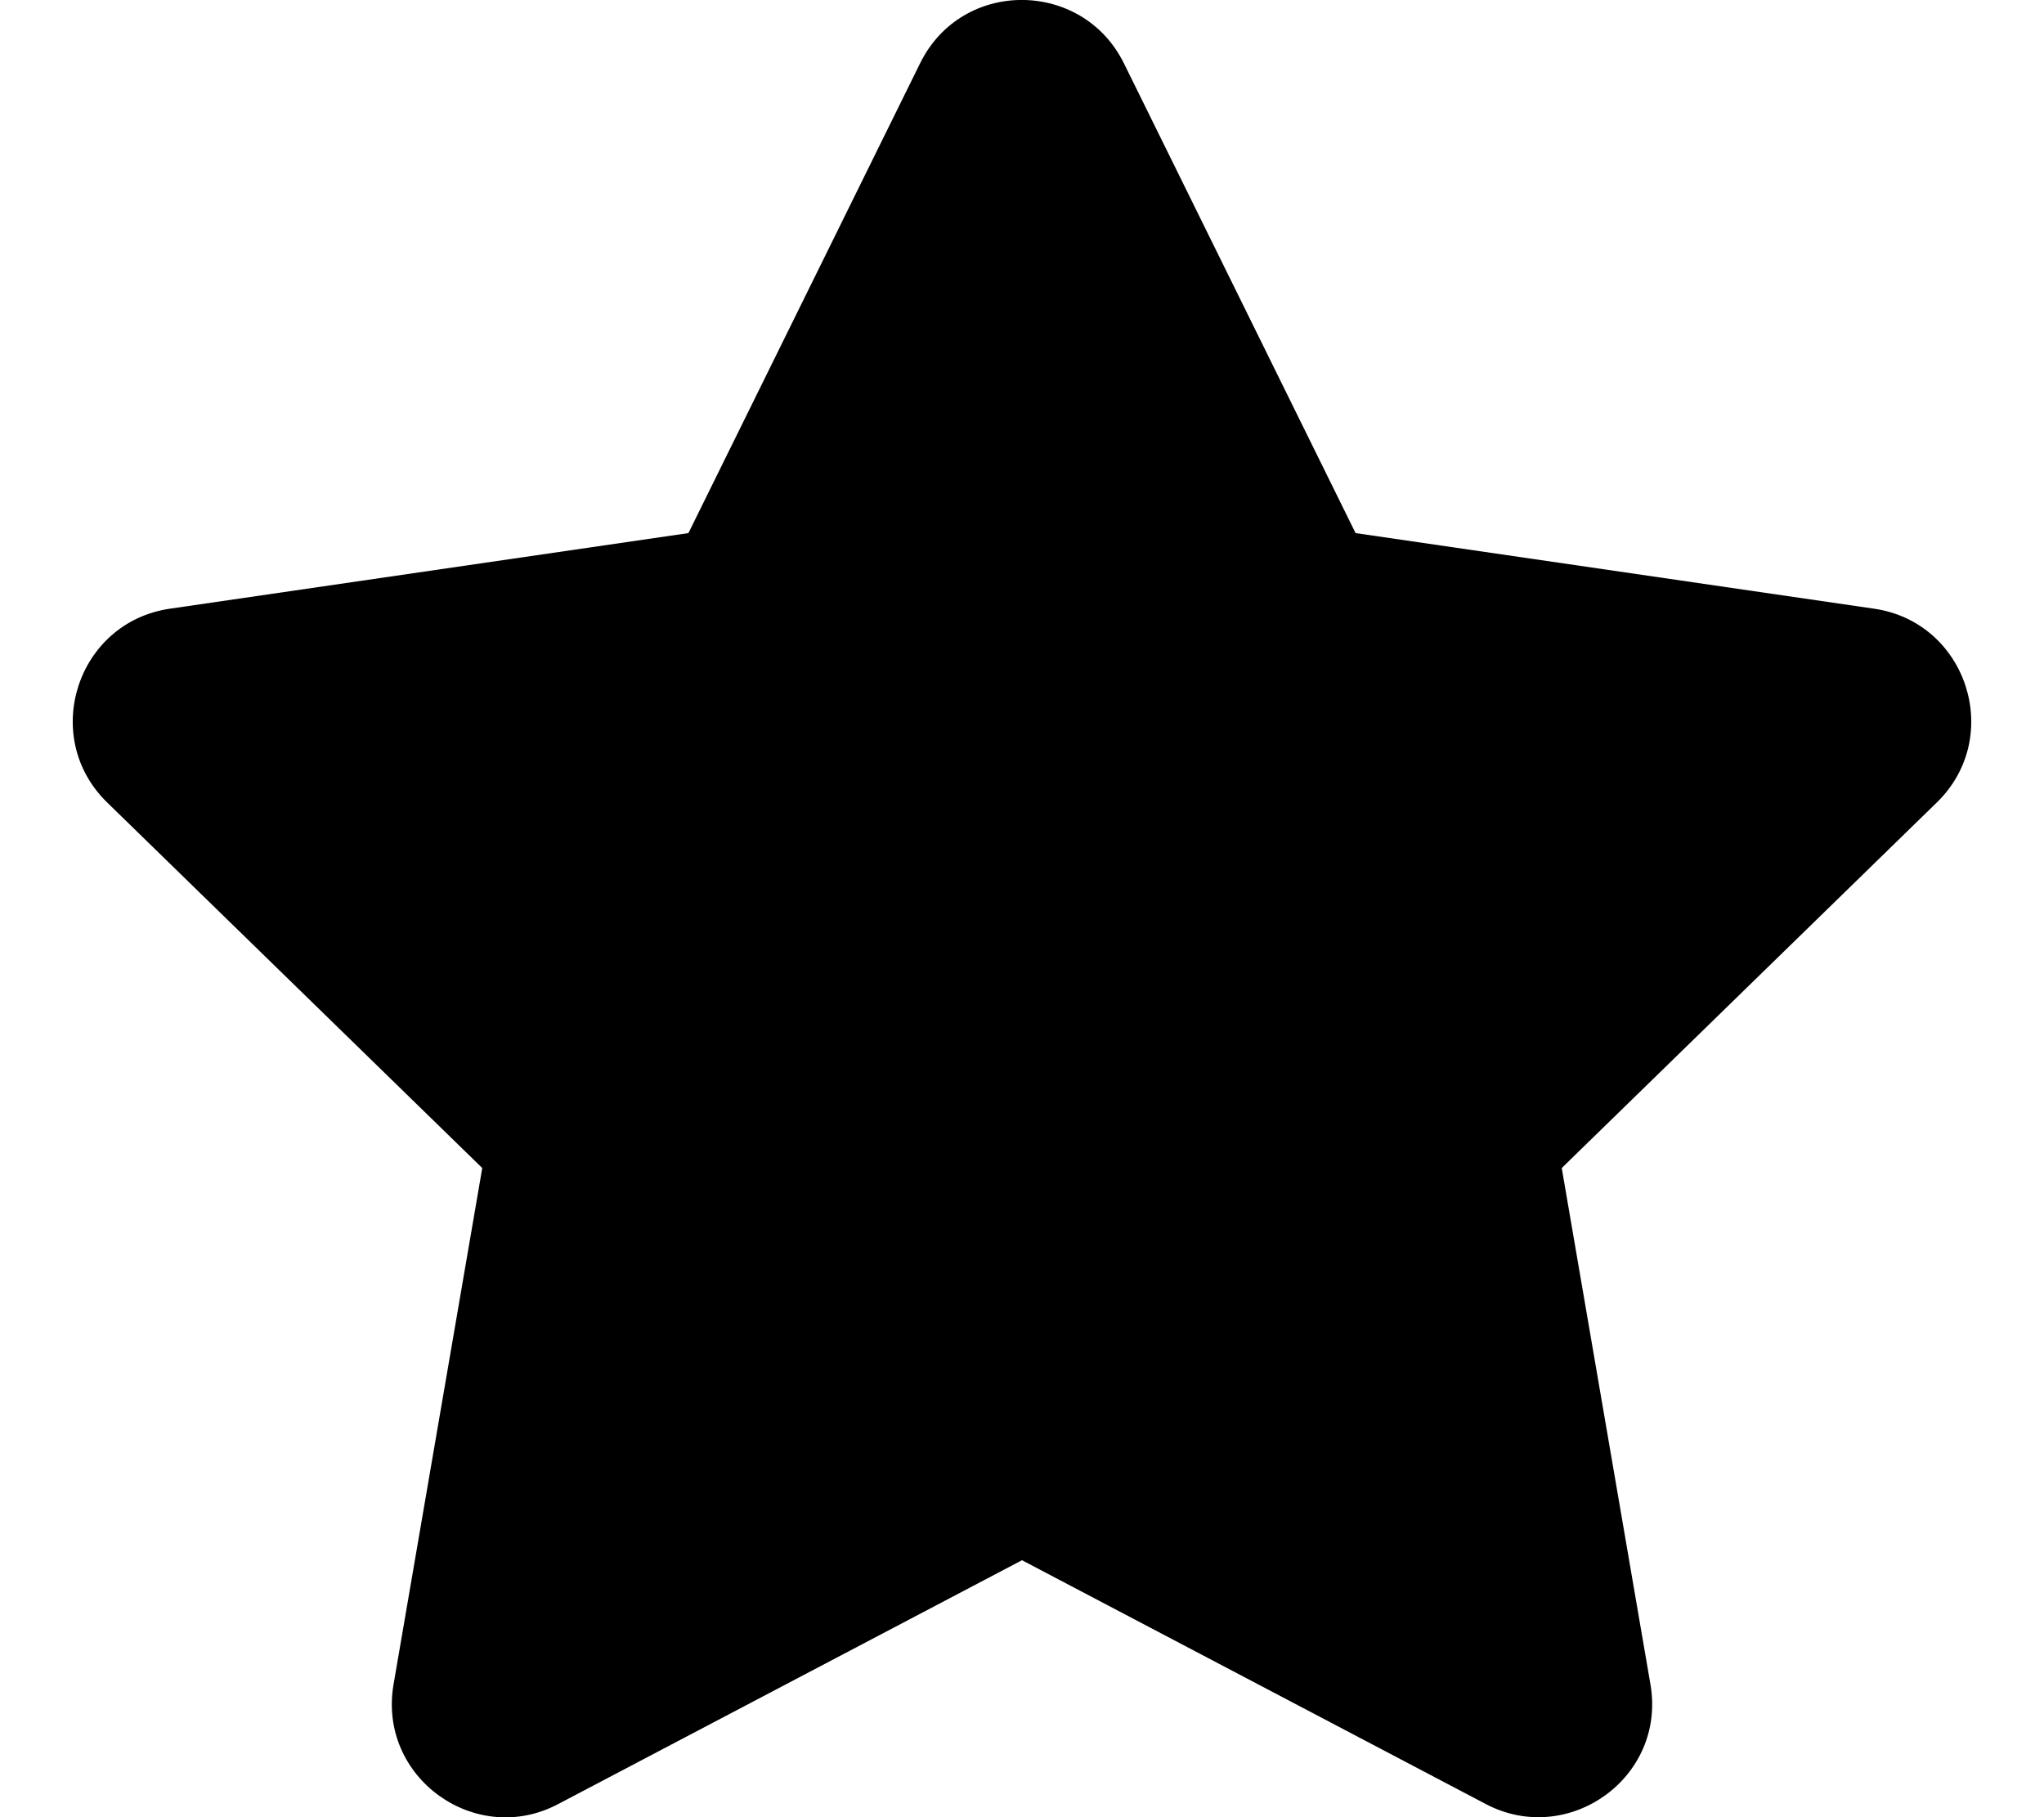 <svg aria-hidden='true' focusable='false' data-prefix='fas' data-icon='star' class='svg-inline--fa fa-star fa-w-18' role='img' xmlns='http://www.w3.org/2000/svg' viewBox='0 0 576 512'><path fill='currentColor' d='M259.3 17.8L194 150.2 47.9 171.5c-26.2 3.8-36.7 36.1-17.7 54.6l105.7 103-25 145.5c-4.5 26.3 23.2 46 46.4 33.7L288 439.6l130.7 68.7c23.2 12.2 50.9-7.4 46.4-33.7l-25-145.5 105.7-103c19-18.5 8.5-50.8-17.7-54.6L382 150.2 316.7 17.8c-11.7-23.6-45.6-23.9-57.4 0z'></path></svg>